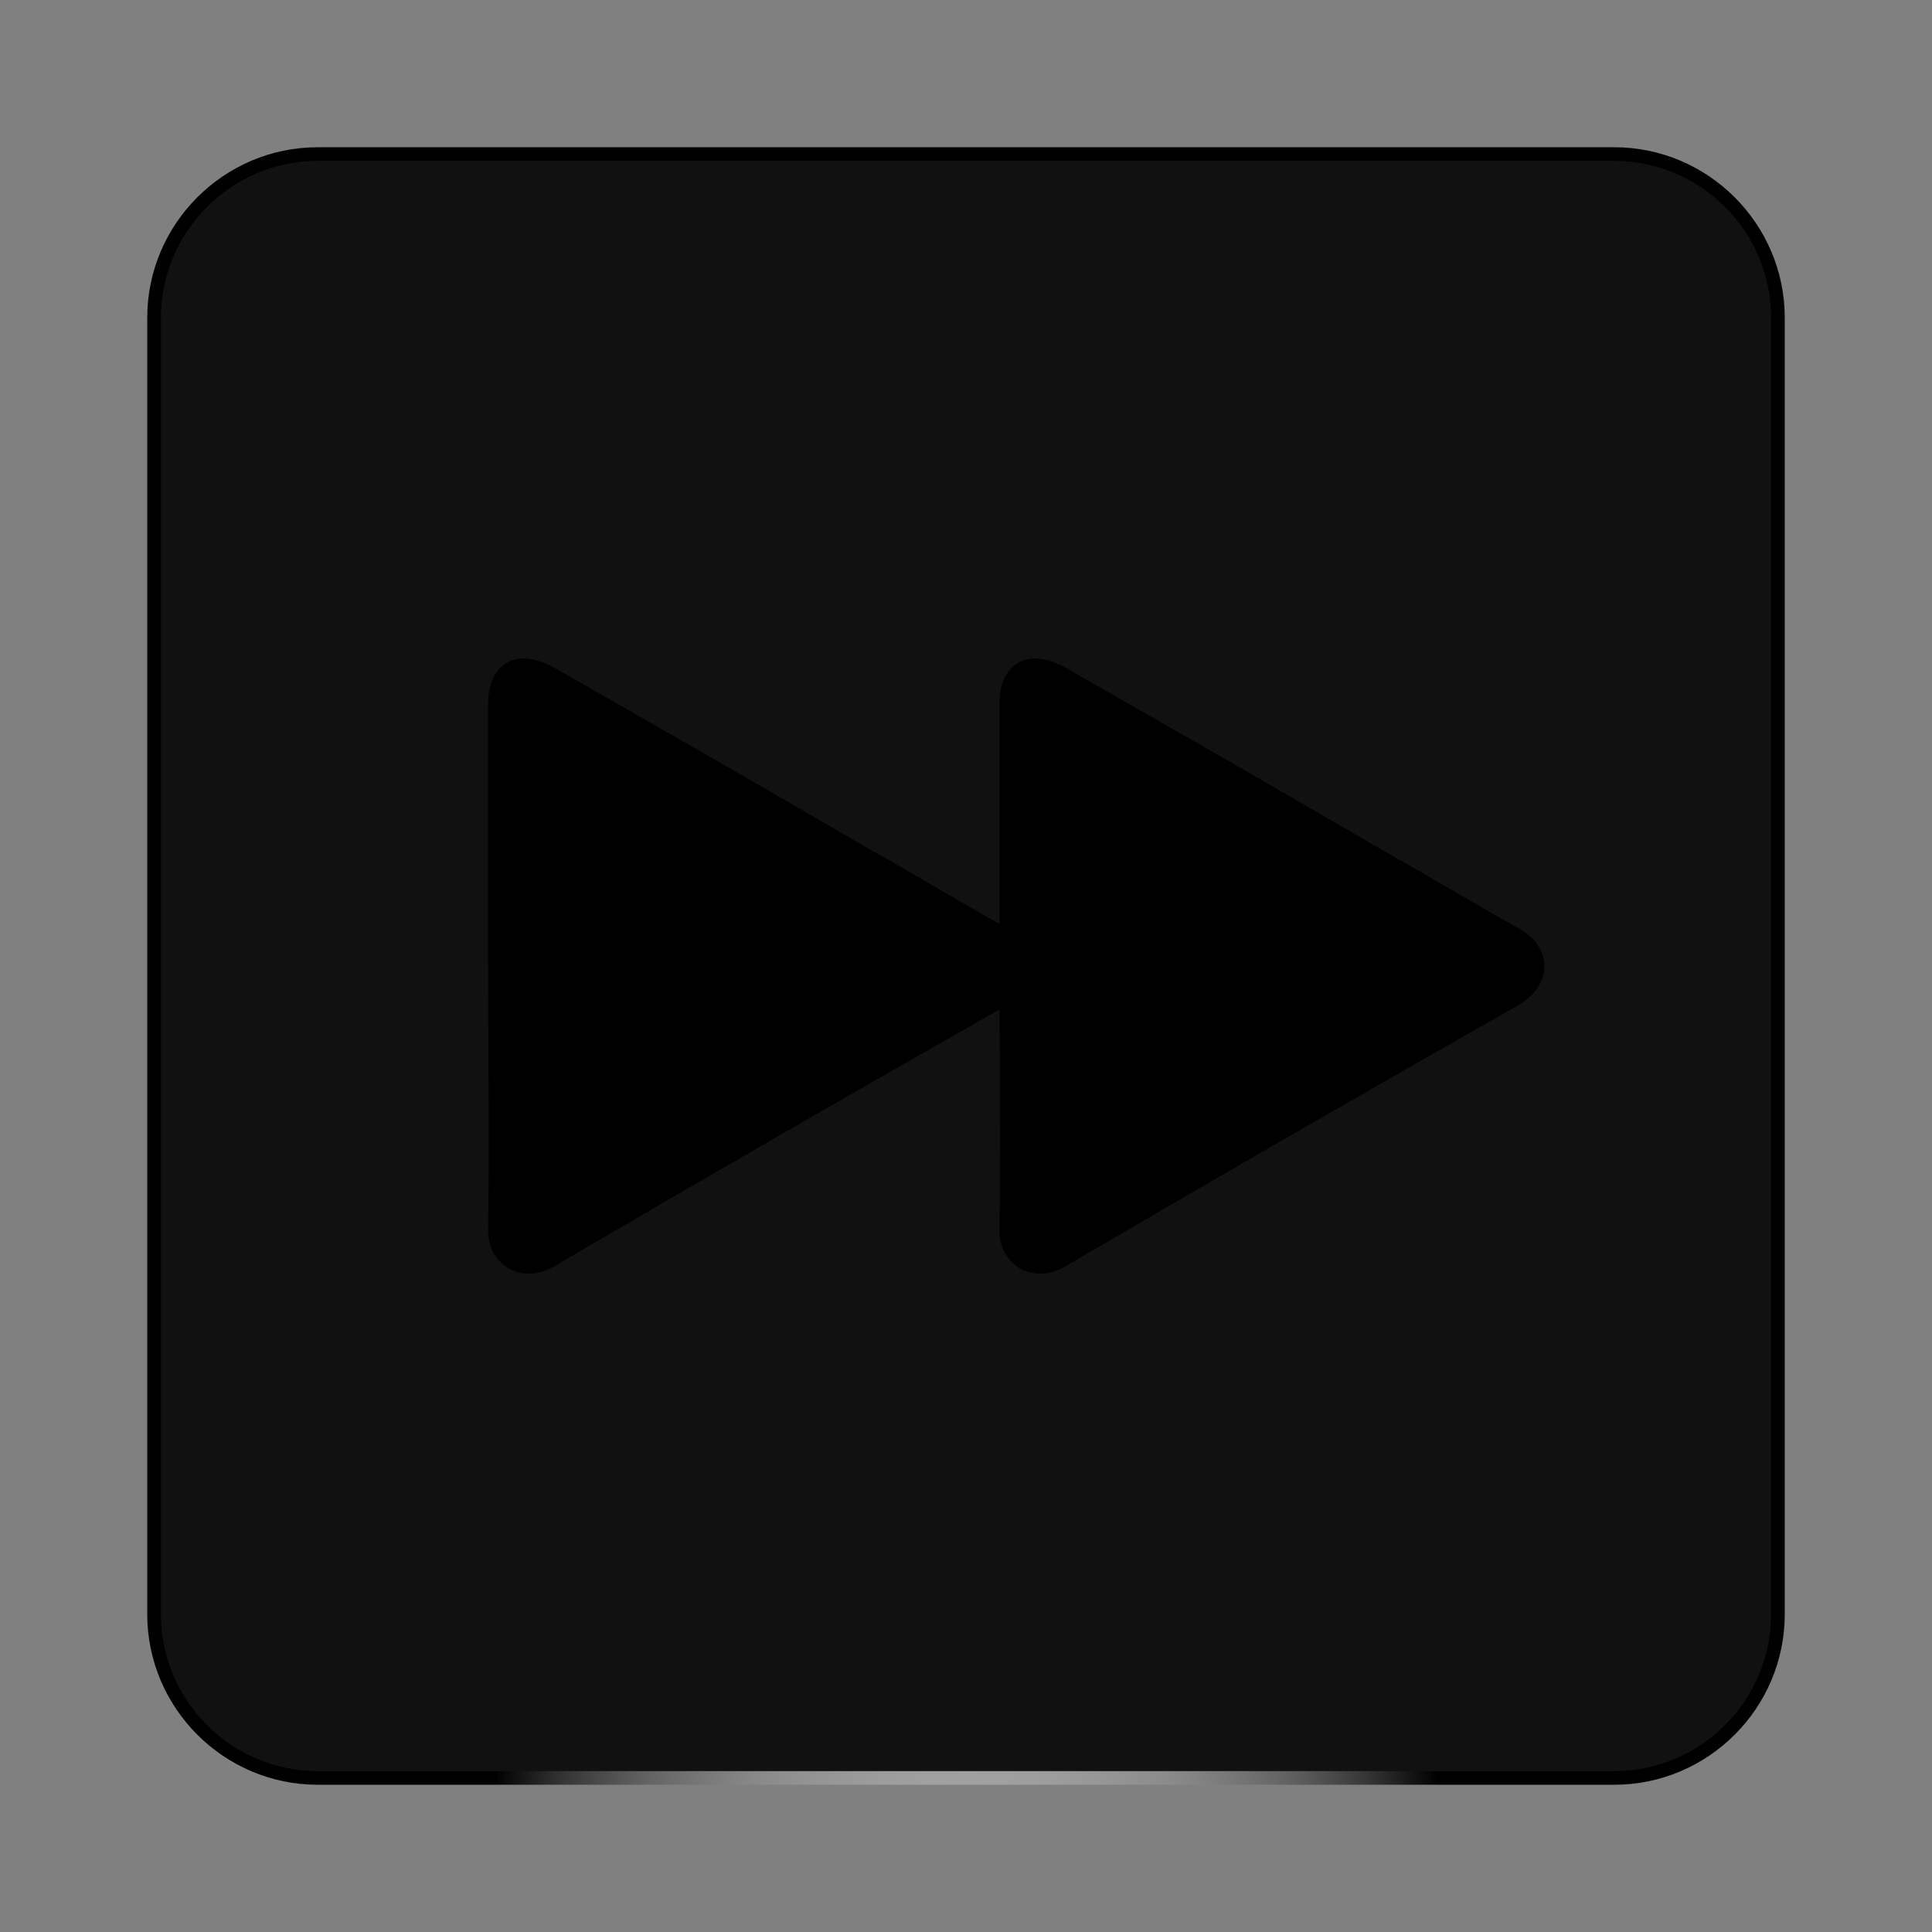 <?xml version="1.0" encoding="utf-8"?>
<!-- Generator: Adobe Illustrator 19.0.0, SVG Export Plug-In . SVG Version: 6.00 Build 0)  -->
<svg version="1.1" xmlns="http://www.w3.org/2000/svg" xmlns:xlink="http://www.w3.org/1999/xlink" x="0px" y="0px"
	 viewBox="0 0 141.7 141.7" style="enable-background:new 0 0 141.7 141.7;" xml:space="preserve">
<rect x="0" y="0" width="141.7" height="141.7" fill="#808080" stroke="none"/>
<style type="text/css">
	.st0{fill:#111111;stroke:url(#XMLID_3_);stroke-miterlimit:10;}
</style>
<g id="Layer_2">
	
		<radialGradient id="XMLID_3_" cx="70.865" cy="70.865" r="60.061" gradientTransform="matrix(1 0 0 6 0 0)" gradientUnits="userSpaceOnUse">
		<stop  offset="0" style="stop-color:#FFFFFF"/>
		<stop  offset="0.373" style="stop-color:#FDFDFD"/>
		<stop  offset="0.507" style="stop-color:#F6F6F6"/>
		<stop  offset="0.603" style="stop-color:#EBEBEB"/>
		<stop  offset="0.68" style="stop-color:#DADADA"/>
		<stop  offset="0.746" style="stop-color:#C4C4C4"/>
		<stop  offset="0.805" style="stop-color:#A8A8A8"/>
		<stop  offset="0.858" style="stop-color:#888888"/>
		<stop  offset="0.907" style="stop-color:#626262"/>
		<stop  offset="0.952" style="stop-color:#373737"/>
		<stop  offset="0.993" style="stop-color:#090909"/>
		<stop  offset="1" style="stop-color:#000000"/>
	</radialGradient>
	<path id="XMLID_1_" class="st0" d="M118.4,130.4H23.3c-6.6,0-12-5.4-12-12V23.3c0-6.6,5.4-12,12-12h95.1c6.6,0,12,5.4,12,12v95.1
		C130.4,125,125,130.4,118.4,130.4z"/>
</g>
<g id="Layer_1">
	<path id="XMLID_6_" d="M35.8,70.8c0-6.4,0-12.8,0-19.2c0-2,1-3.3,2.6-3.3c0.8,0,1.6,0.3,2.3,0.7c7.7,4.4,15.4,8.8,23.1,13.3
		c3.4,1.9,6.7,3.9,10.1,5.8c2.5,1.4,2.5,4.1,0,5.6C62.8,80,51.7,86.4,40.6,92.9c-2.4,1.4-4.9-0.2-4.8-2.8
		C35.9,83.7,35.8,77.3,35.8,70.8z"/>
	<path id="XMLID_5_" d="M73.3,70.8c0-6.4,0-12.8,0-19.2c0-2,1-3.3,2.6-3.3c0.8,0,1.6,0.3,2.3,0.7c7.7,4.4,15.4,8.8,23.1,13.3
		c3.4,1.9,6.7,3.9,10.1,5.8c2.5,1.4,2.5,4.1,0,5.6C100.3,80,89.2,86.4,78.1,92.9c-2.4,1.4-4.9-0.2-4.8-2.8
		C73.4,83.7,73.3,77.3,73.3,70.8z"/>
</g>
</svg>
